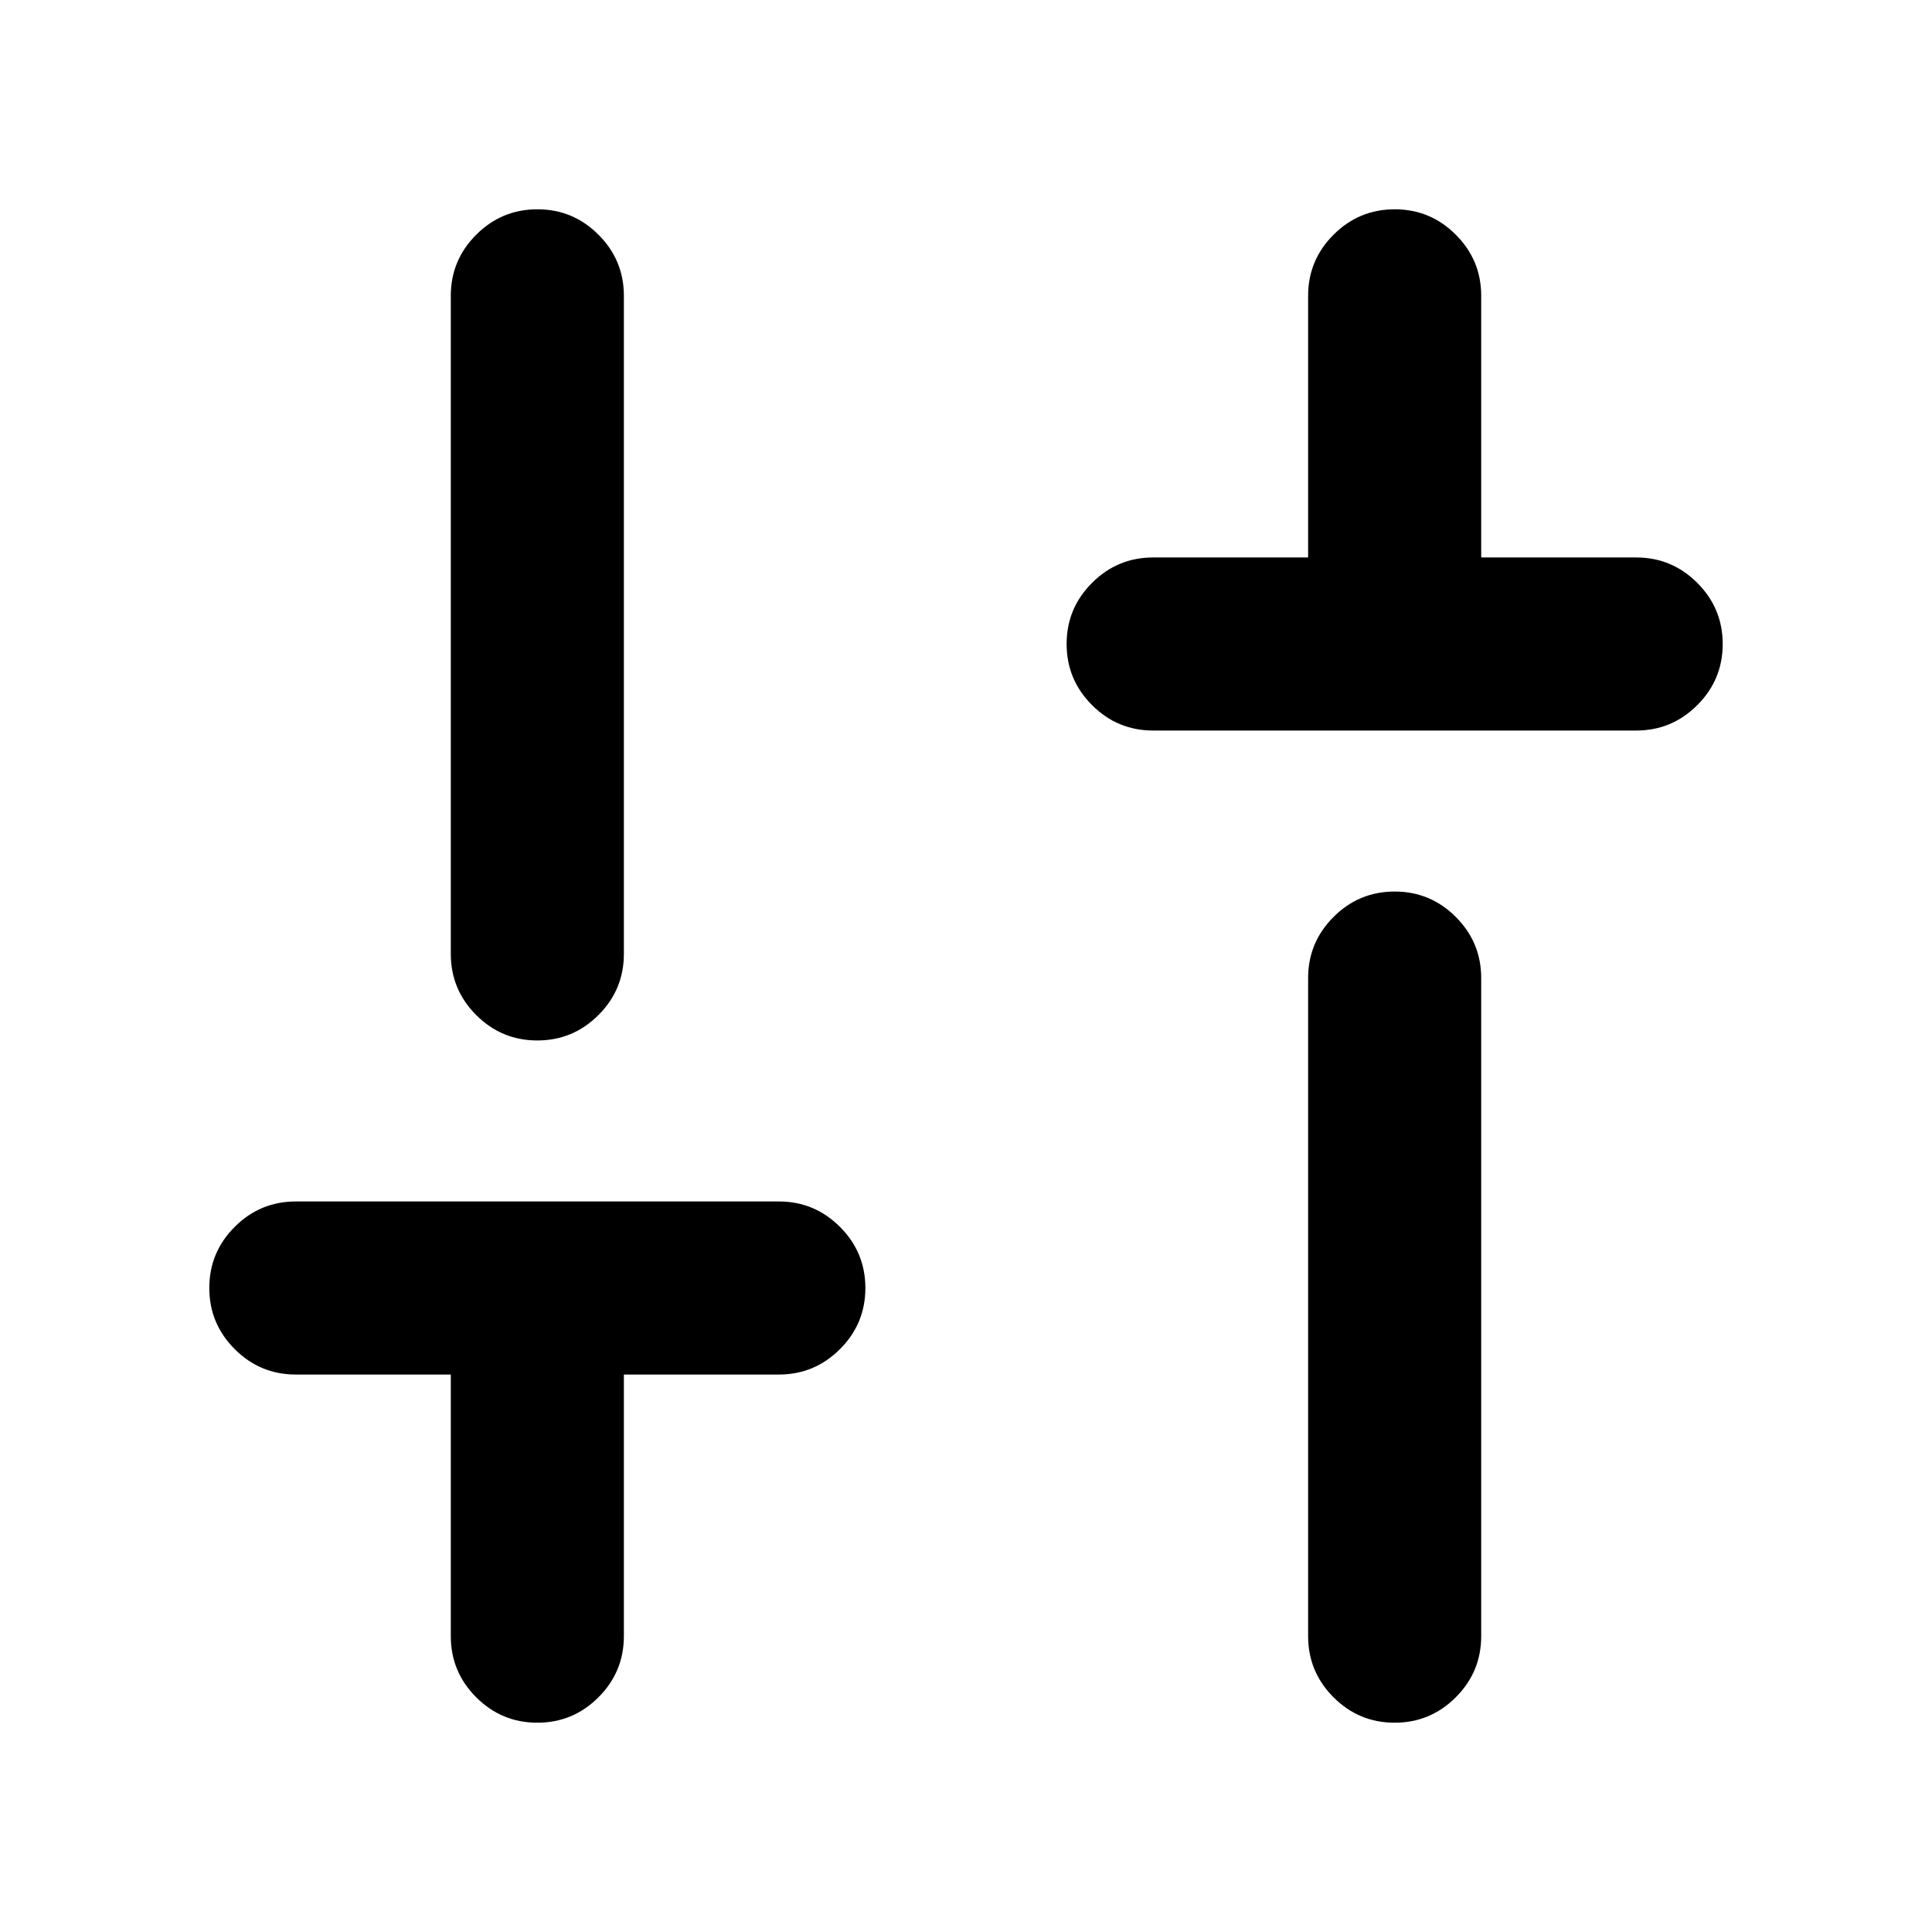 <svg xmlns="http://www.w3.org/2000/svg" height="24" viewBox="0 -960 960 960" width="24"><path d="M573-597q-17.75 0-30.37-12.63Q530-622.26 530-640.01q0-17.76 12.63-30.37Q555.25-683 573-683h77v-130q0-17.75 12.63-30.37Q675.26-856 693.01-856q17.76 0 30.37 12.63Q736-830.75 736-813v130h77q17.75 0 30.37 12.63Q856-657.74 856-639.99q0 17.76-12.63 30.37Q830.75-597 813-597H573Zm119.99 493q-17.76 0-30.37-12.63Q650-129.25 650-147v-327q0-17.75 12.63-30.37Q675.26-517 693.01-517q17.76 0 30.37 12.63Q736-491.75 736-474v327q0 17.75-12.63 30.37Q710.74-104 692.99-104Zm-426 0q-17.76 0-30.37-12.63Q224-129.25 224-147v-130h-77q-17.75 0-30.37-12.63Q104-302.26 104-320.01q0-17.76 12.63-30.37Q129.25-363 147-363h240q17.75 0 30.37 12.63Q430-337.74 430-319.99q0 17.76-12.63 30.37Q404.75-277 387-277h-77v130q0 17.75-12.63 30.37Q284.74-104 266.99-104Zm0-339q-17.76 0-30.37-12.63Q224-468.25 224-486v-327q0-17.75 12.63-30.37Q249.26-856 267.01-856q17.76 0 30.37 12.63Q310-830.75 310-813v327q0 17.75-12.63 30.37Q284.74-443 266.99-443Z"/></svg>